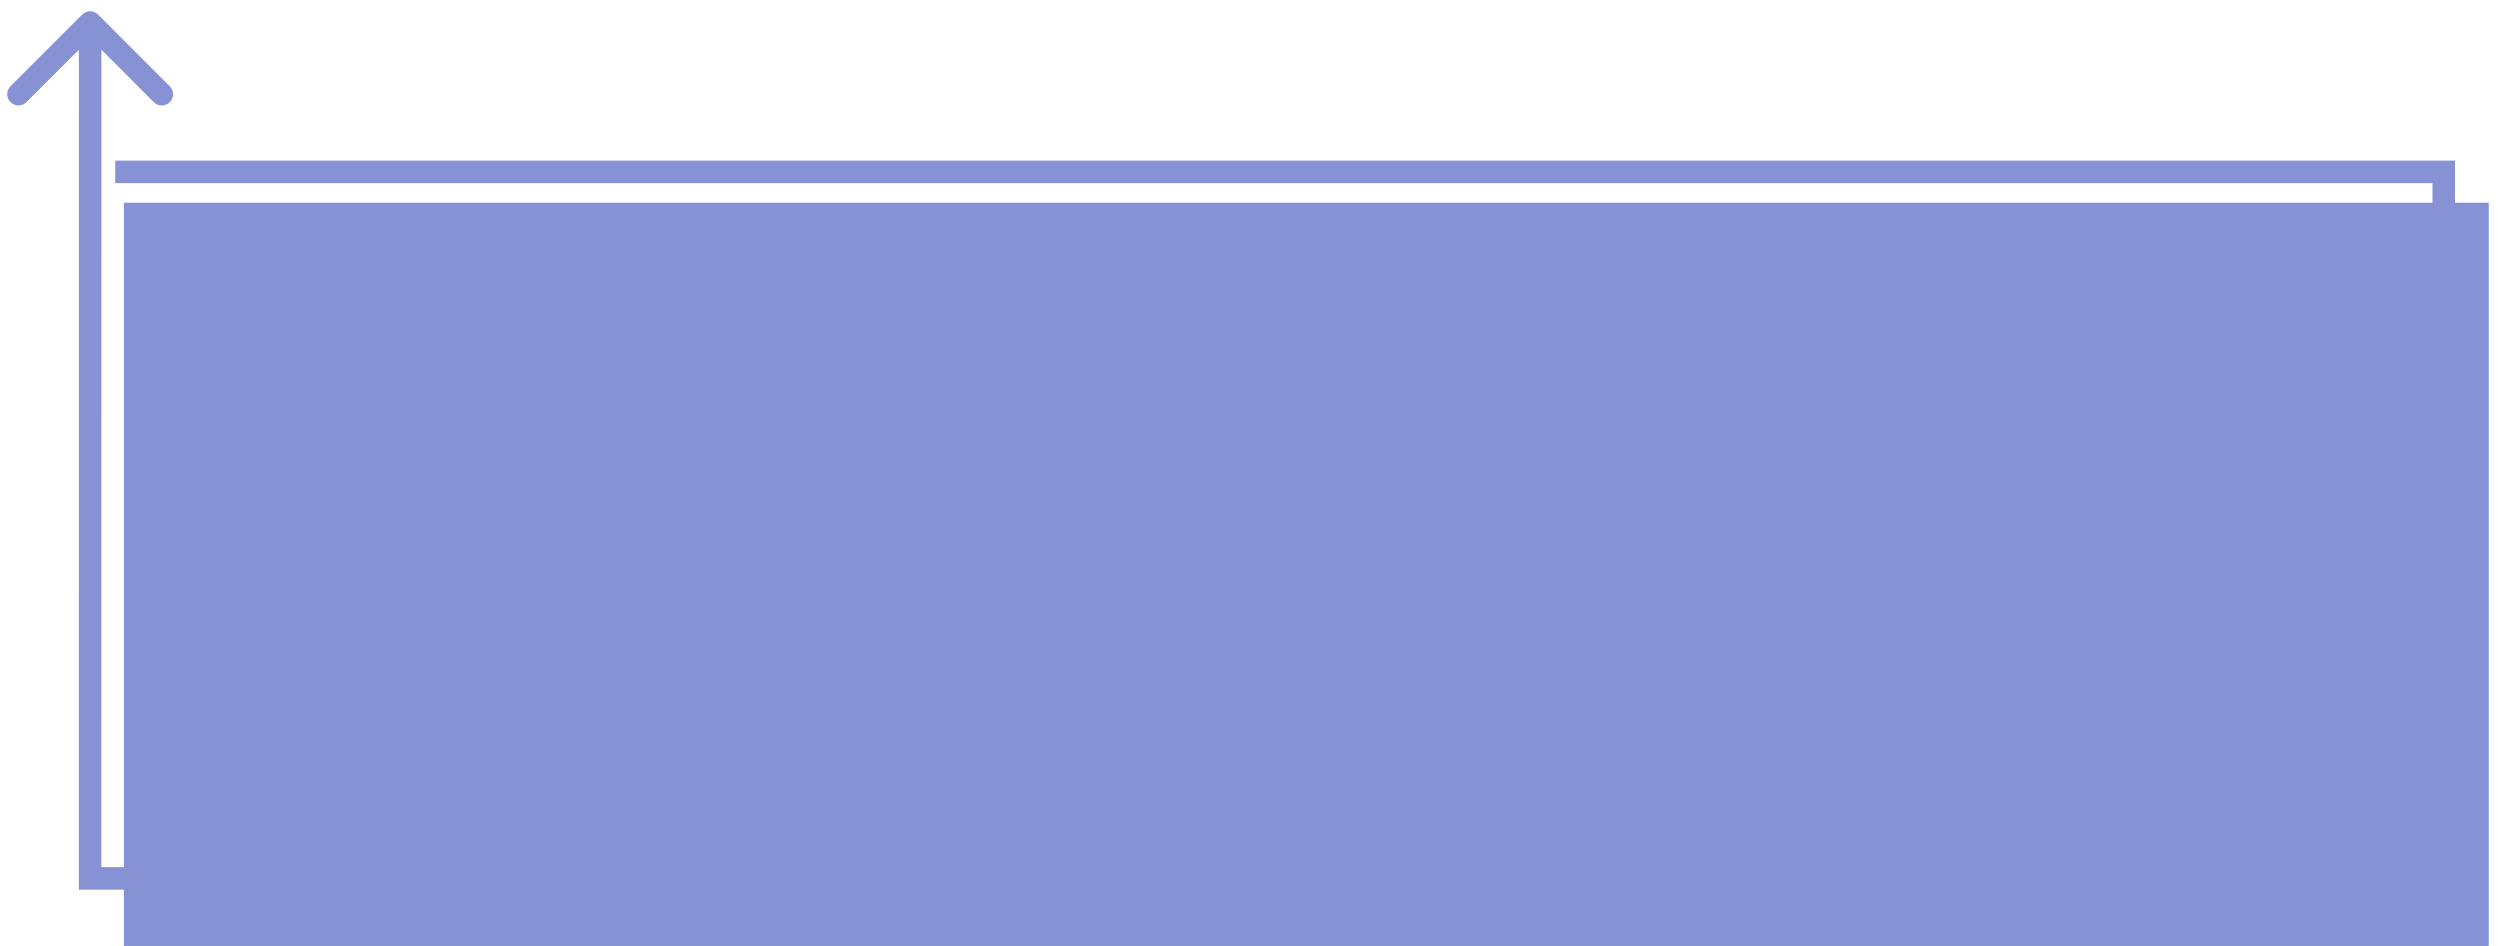 <svg width="111" height="42" viewBox="0 0 111 42" fill="none" xmlns="http://www.w3.org/2000/svg">
<rect x="5.5" y="9" width="105" height="33" fill="#8692D5"/>
<path d="M108.502 7.631H109.002V7.131H108.502V7.631ZM108.502 39V39.5H109.002V39H108.502ZM4 39L3.5 39L3.5 39.5H4V39ZM4.355 0.646C4.16 0.451 3.844 0.451 3.648 0.646L0.466 3.828C0.271 4.024 0.271 4.34 0.466 4.535C0.661 4.731 0.978 4.731 1.173 4.535L4.002 1.707L6.83 4.536C7.025 4.731 7.342 4.731 7.537 4.536C7.733 4.34 7.733 4.024 7.537 3.829L4.355 0.646ZM5.117 8.131H108.502V7.131H5.117V8.131ZM108.002 7.631V39H109.002V7.631H108.002ZM108.502 38.5H4V39.5H108.502V38.5ZM4.5 39L4.502 1L3.502 1L3.5 39L4.5 39Z" fill="#8692D4"/>
</svg>
